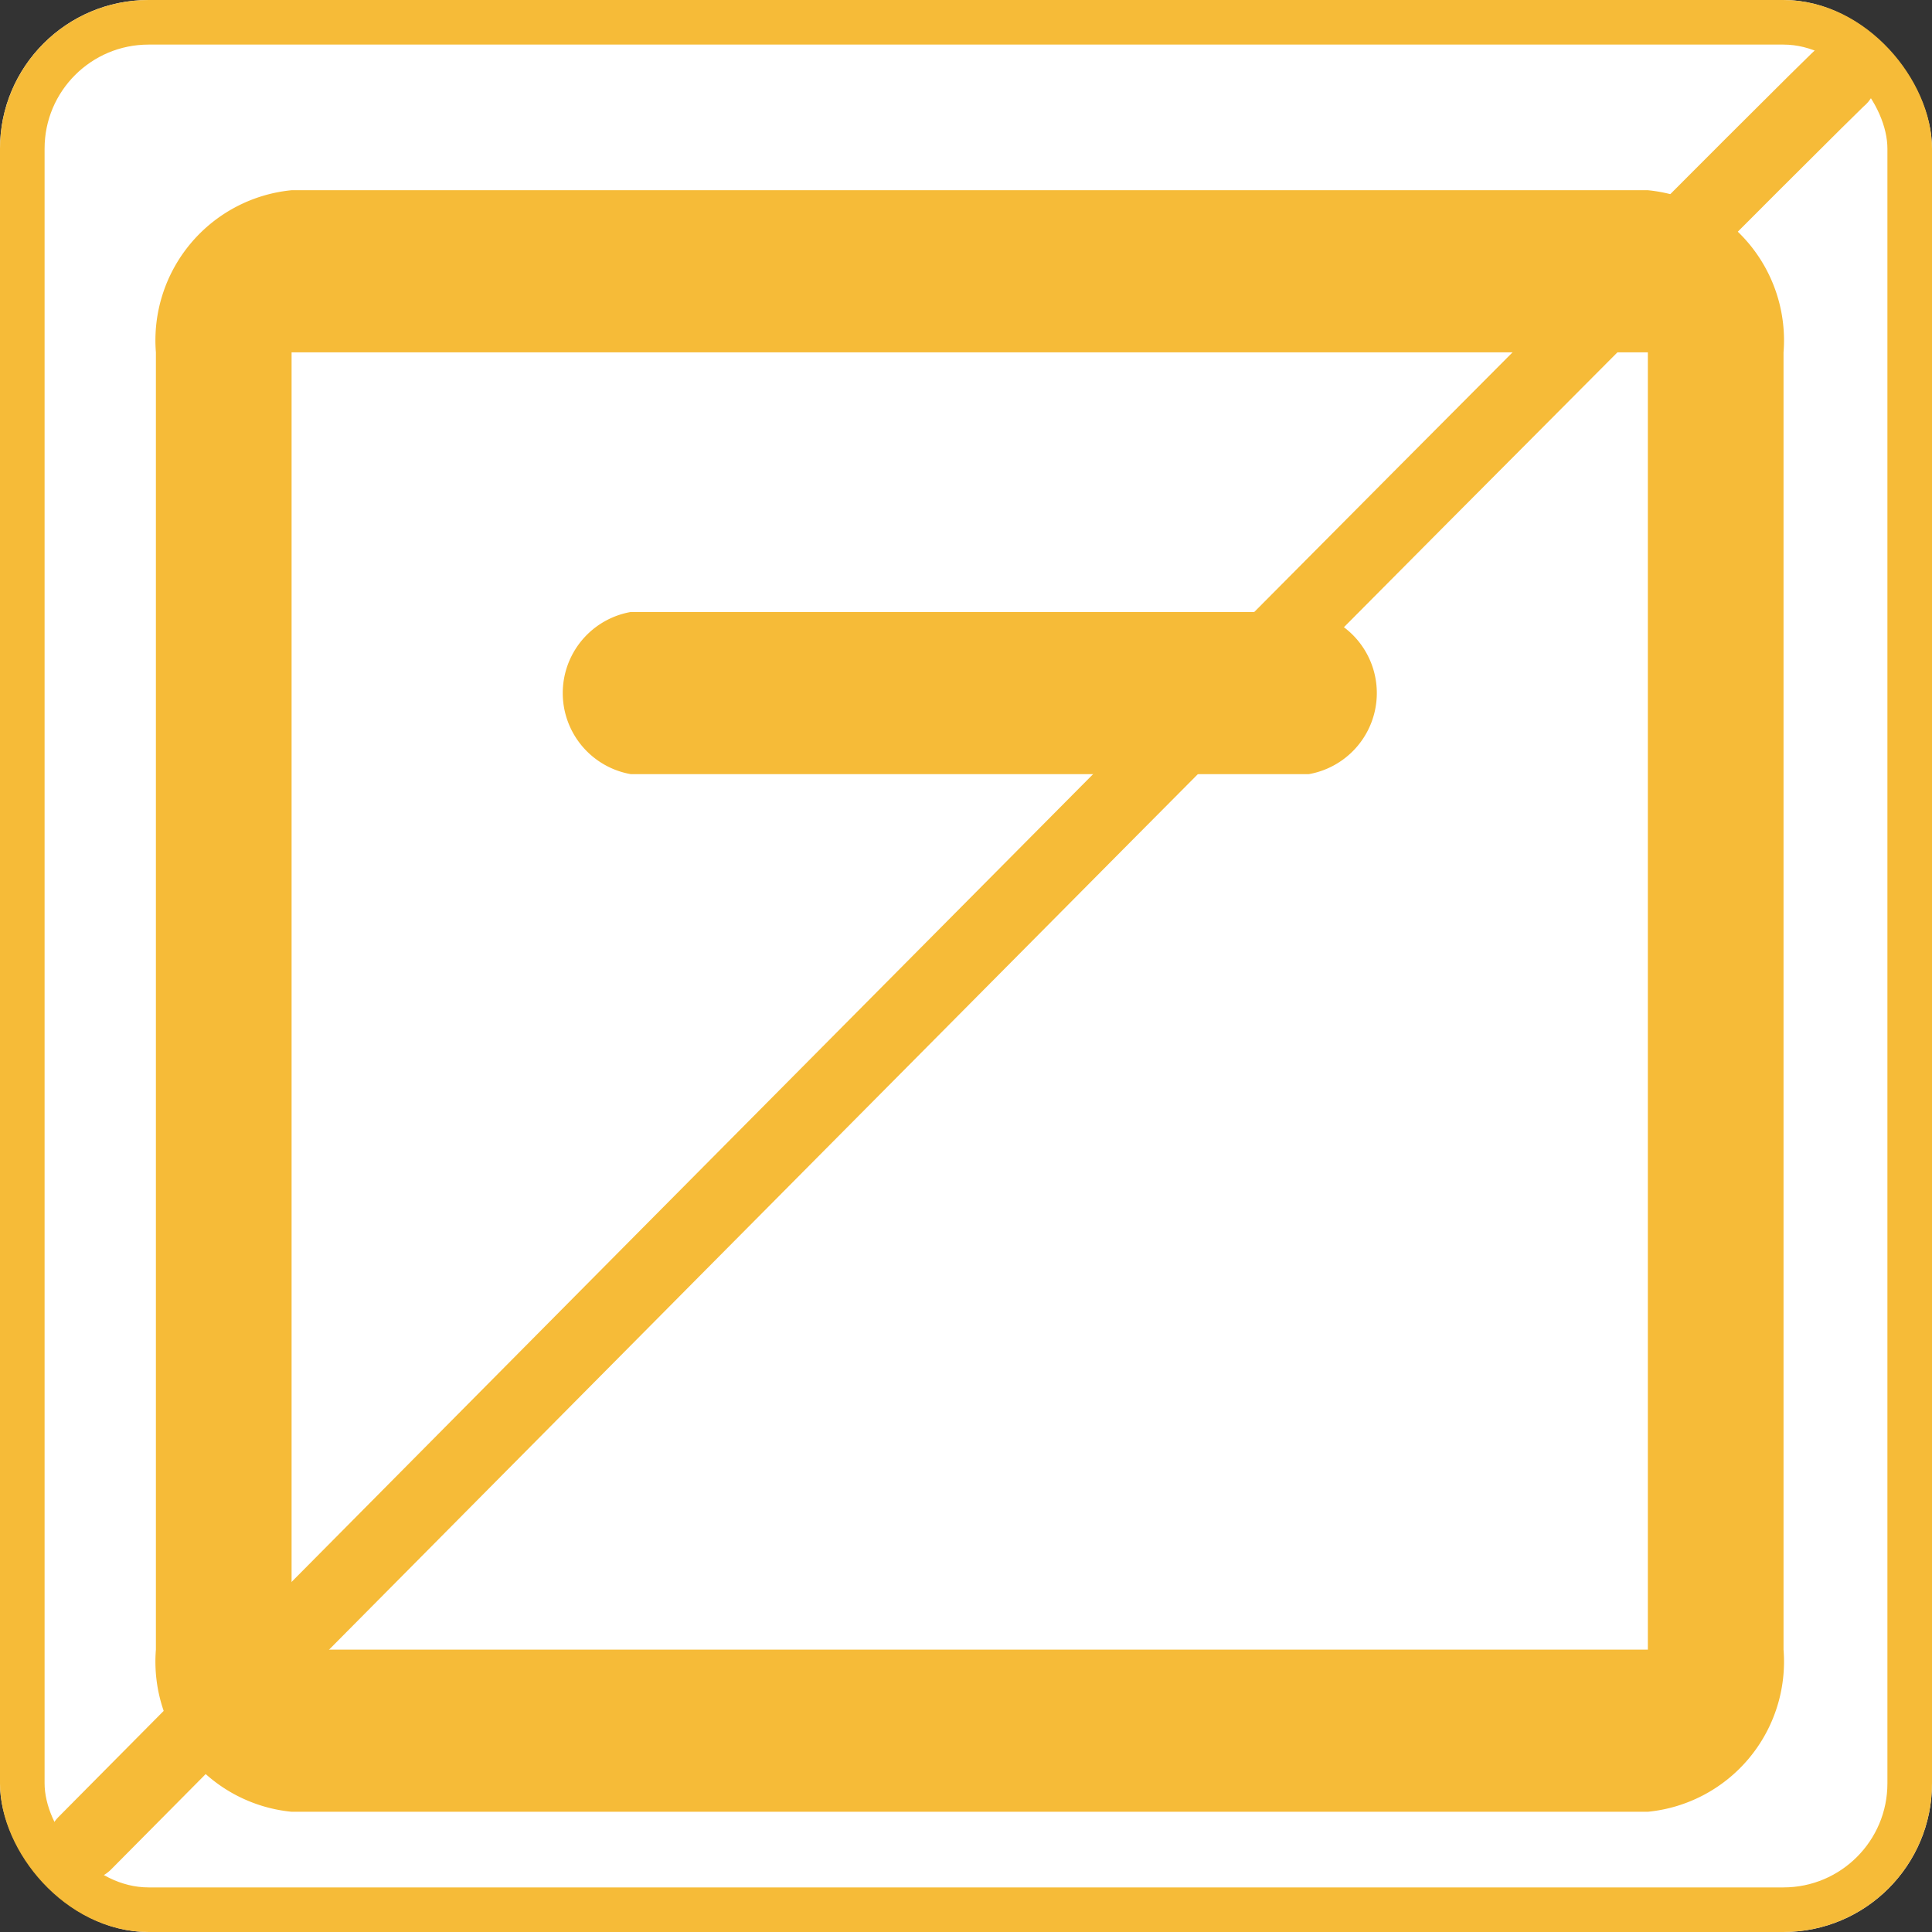 <svg xmlns="http://www.w3.org/2000/svg" width="13" height="13" viewBox="0 0 13 13">
  <rect x="0" y="0" width="13" height="13" fill="#333333" stroke="none"/>
  <g id="_16进制亮色关闭" data-name="16进制亮色关闭" transform="translate(-72 -4)">
    <g id="组_415" data-name="组 415" transform="translate(17)">
      <g id="组_413" data-name="组 413" transform="translate(8 1)">
        <g id="矩形_140" data-name="矩形 140" transform="translate(47 3)" fill="#ffffff00" stroke="#f6bb38" stroke-width="0.3">
          <rect width="13" height="13" rx="1" stroke="none"/>
          <rect x="0.15" y="0.15" width="12.7" height="12.7" rx="0.85" fill="none"/>
        </g>
        <g id="开关" transform="translate(48.05 4.28)">
          <path id="路径_641" data-name="路径 641" d="M138.038,192h-9.126a1.015,1.015,0,0,0-.913,1.091v8.729a1.015,1.015,0,0,0,.913,1.091h9.126a1.015,1.015,0,0,0,.913-1.091v-8.729A1.015,1.015,0,0,0,138.038,192Zm-9.126,9.82v-8.729h9.126v8.729Z" transform="translate(-128 -192)" fill="#f6bb38"/>
          <path id="路径_642" data-name="路径 642" d="M325.019,288h-4.563a.554.554,0,0,0,0,1.091h4.563a.554.554,0,0,0,0-1.091Z" transform="translate(-317.262 -285.162)" fill="#f6bb38"/>
        </g>
      </g>
    </g>
    <path id="路径_644" data-name="路径 644" d="M2842.4,9105.47c11.944-12.048,11.809-11.878,11.809-11.878" transform="translate(-2769.829 -9089.068)" fill="#f6bb38" stroke="#f6bb38" stroke-linecap="round" stroke-width="0.5"/>
  </g>
</svg>
